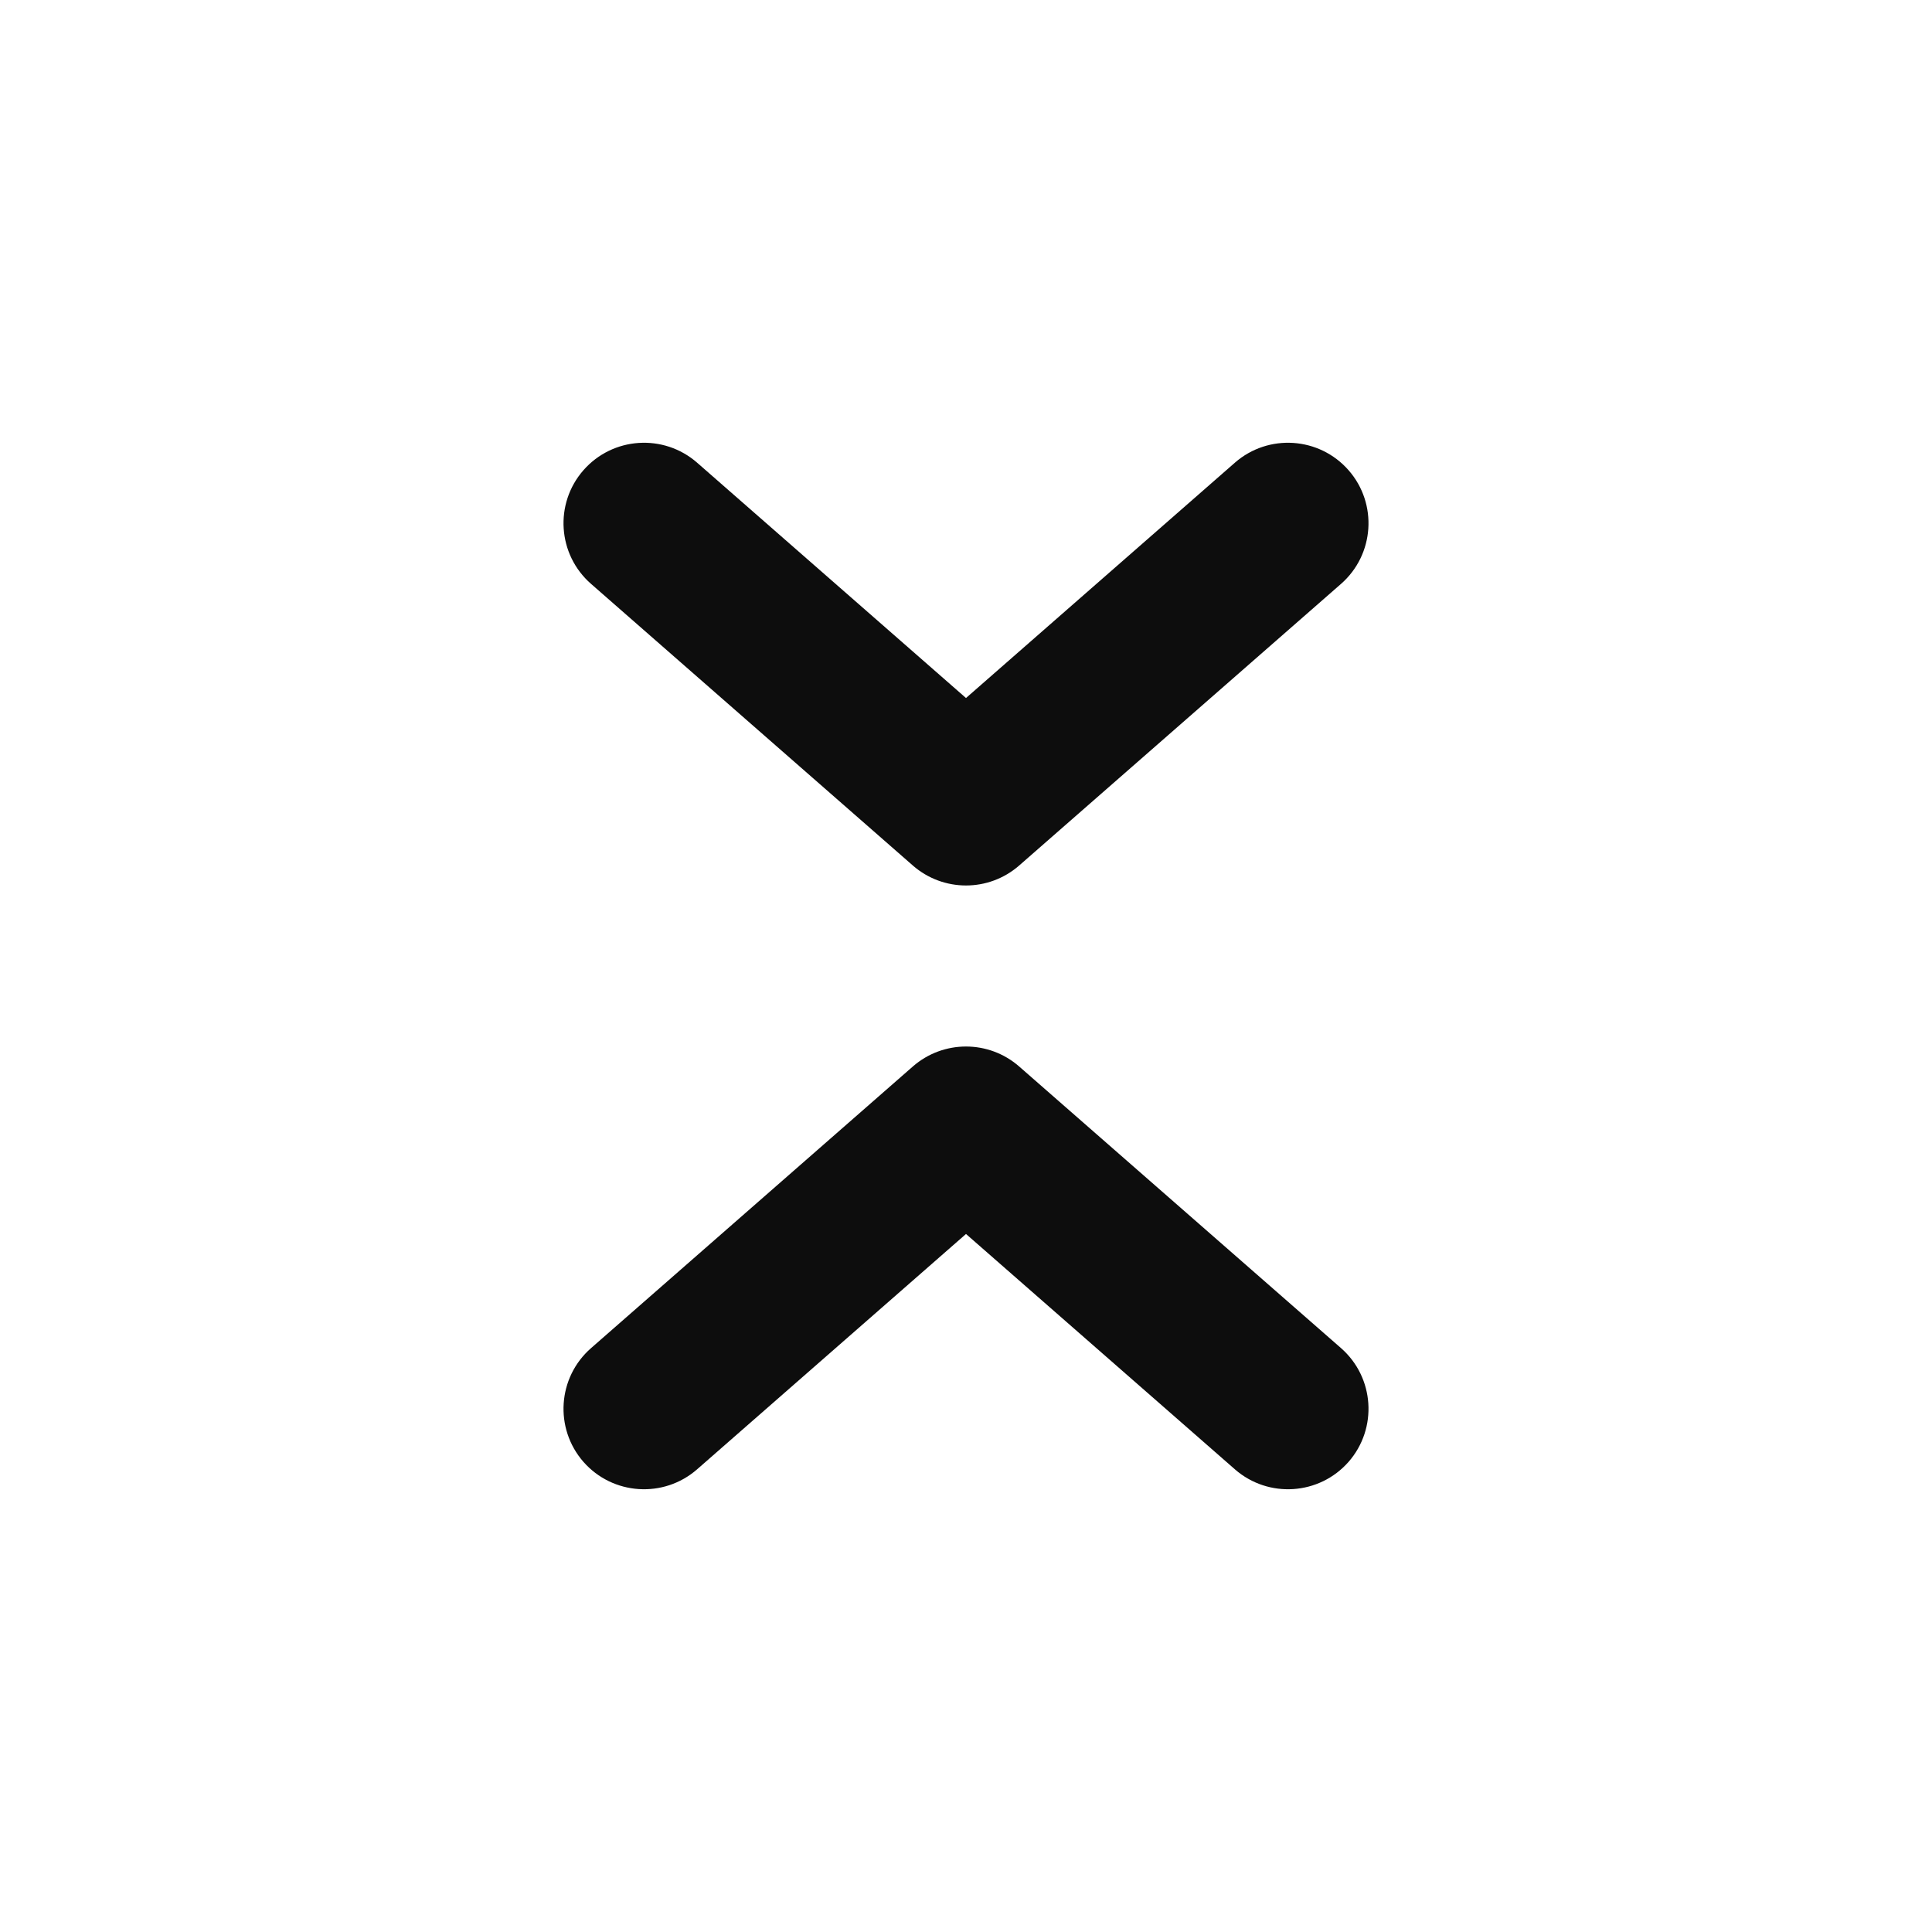 <svg width="24" height="24" viewBox="0 0 24 24" fill="none" xmlns="http://www.w3.org/2000/svg">
<path d="M8.659 5.747C8.243 5.384 7.611 5.426 7.247 5.842C6.884 6.257 6.926 6.889 7.342 7.253L11.341 10.753C11.719 11.082 12.281 11.082 12.659 10.753L16.659 7.253C17.074 6.889 17.116 6.257 16.753 5.842C16.389 5.426 15.757 5.384 15.341 5.747L12 8.671L8.659 5.747Z" fill="#0D0D0D"/>
<path d="M12.659 13.247C12.281 12.918 11.719 12.918 11.341 13.247L7.342 16.747C6.926 17.111 6.884 17.743 7.247 18.159C7.611 18.574 8.243 18.616 8.659 18.253L12 15.329L15.341 18.253C15.757 18.616 16.389 18.574 16.753 18.159C17.116 17.743 17.074 17.111 16.659 16.747L12.659 13.247Z" fill="#0D0D0D"/>
</svg>
